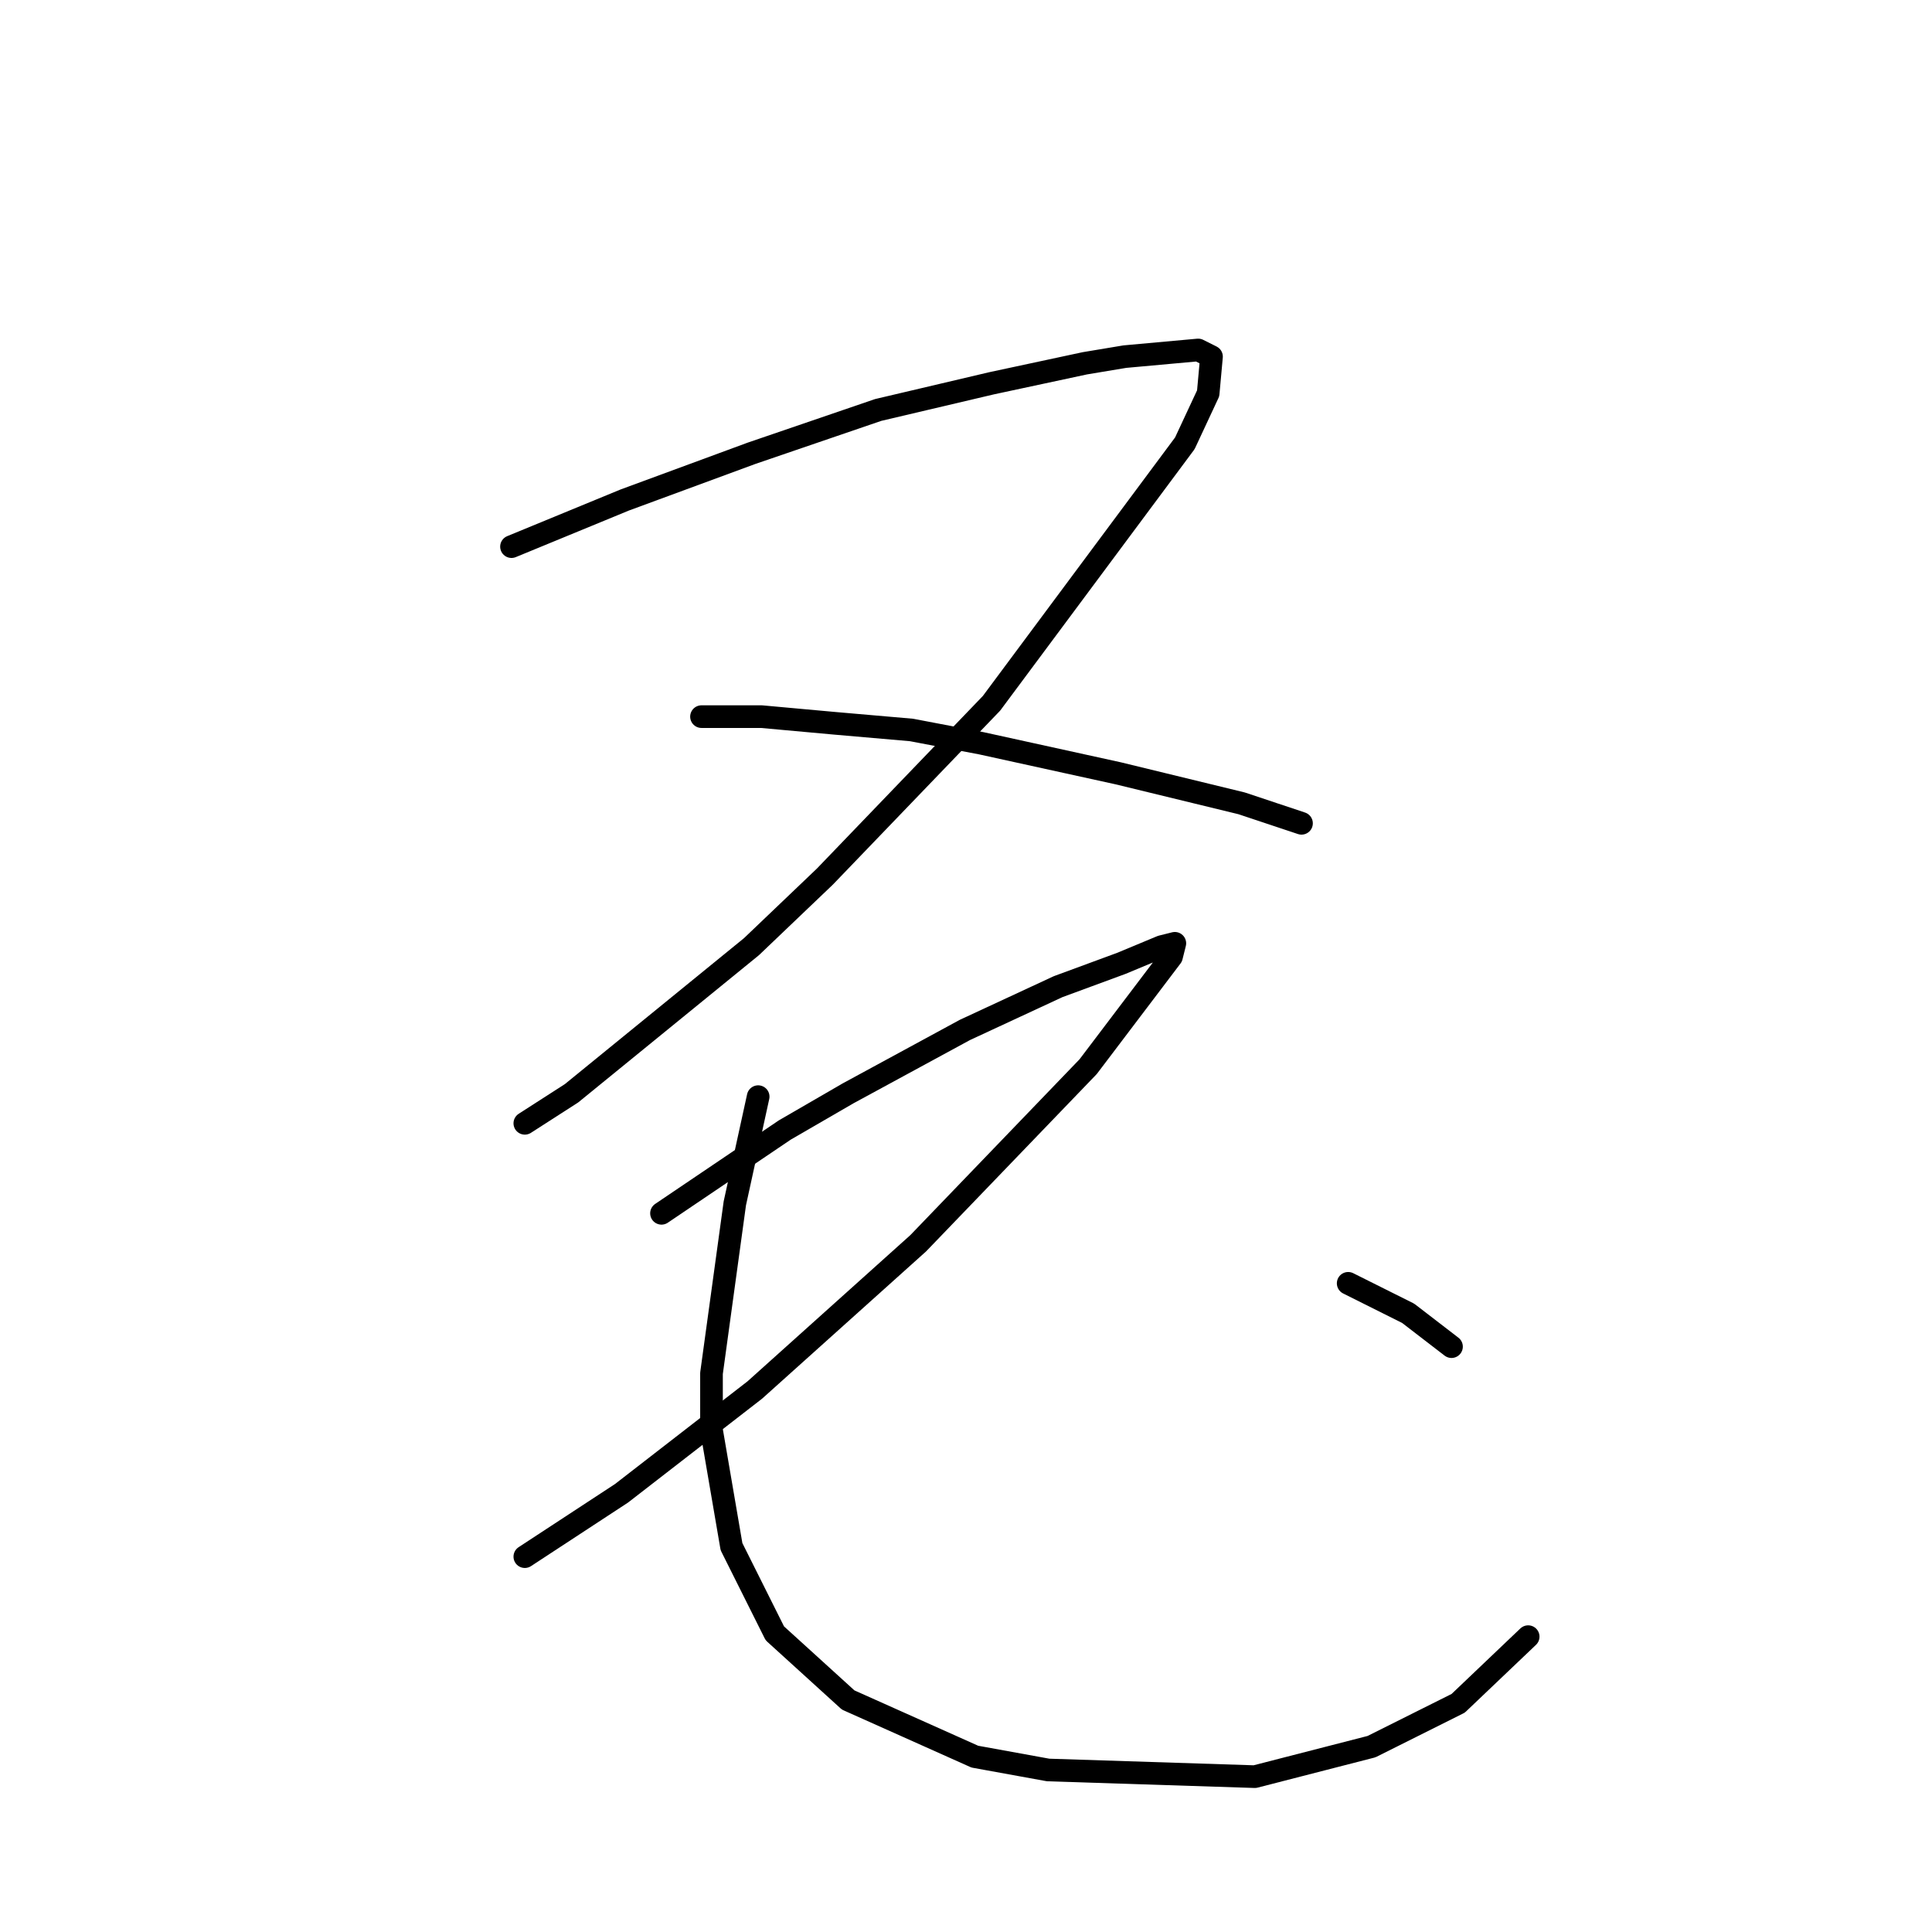 <?xml version="1.0" standalone="no"?>
    <svg width="256" height="256" xmlns="http://www.w3.org/2000/svg" version="1.1">
    <polyline stroke="black" stroke-width="3" stroke-linecap="round" fill="transparent" stroke-linejoin="round" points="67.776 72.432 82.793 66.249 99.577 60.065 116.362 54.323 131.379 50.79 143.746 48.139 149.046 47.256 158.764 46.373 160.53 47.256 160.089 52.115 156.997 58.74 131.379 93.192 109.294 116.16 99.577 125.435 75.726 144.869 69.542 148.844 69.542 148.844 " />
        <polyline stroke="black" stroke-width="3" stroke-linecap="round" fill="transparent" stroke-linejoin="round" points="92.952 94.958 100.902 94.958 110.62 95.842 120.778 96.725 130.054 98.492 148.163 102.467 164.506 106.442 172.456 109.092 172.456 109.092 " />
        <polyline stroke="black" stroke-width="3" stroke-linecap="round" fill="transparent" stroke-linejoin="round" points="87.652 160.77 103.994 149.728 112.386 144.869 127.845 136.477 140.213 130.735 148.605 127.643 153.905 125.435 155.672 124.993 155.23 126.76 144.188 141.336 121.662 164.745 100.019 184.18 82.351 197.872 69.542 206.264 69.542 206.264 " />
        <polyline stroke="black" stroke-width="3" stroke-linecap="round" fill="transparent" stroke-linejoin="round" points="100.461 145.311 97.369 159.445 94.277 181.971 94.277 189.48 96.927 204.939 102.669 216.423 112.386 225.257 129.17 232.765 138.888 234.532 166.272 235.416 181.731 231.44 193.215 225.698 202.491 216.865 202.491 216.865 " />
        <polyline stroke="black" stroke-width="3" stroke-linecap="round" fill="transparent" stroke-linejoin="round" points="178.64 170.046 186.59 174.021 192.332 178.438 192.332 178.438 " />
        </svg>